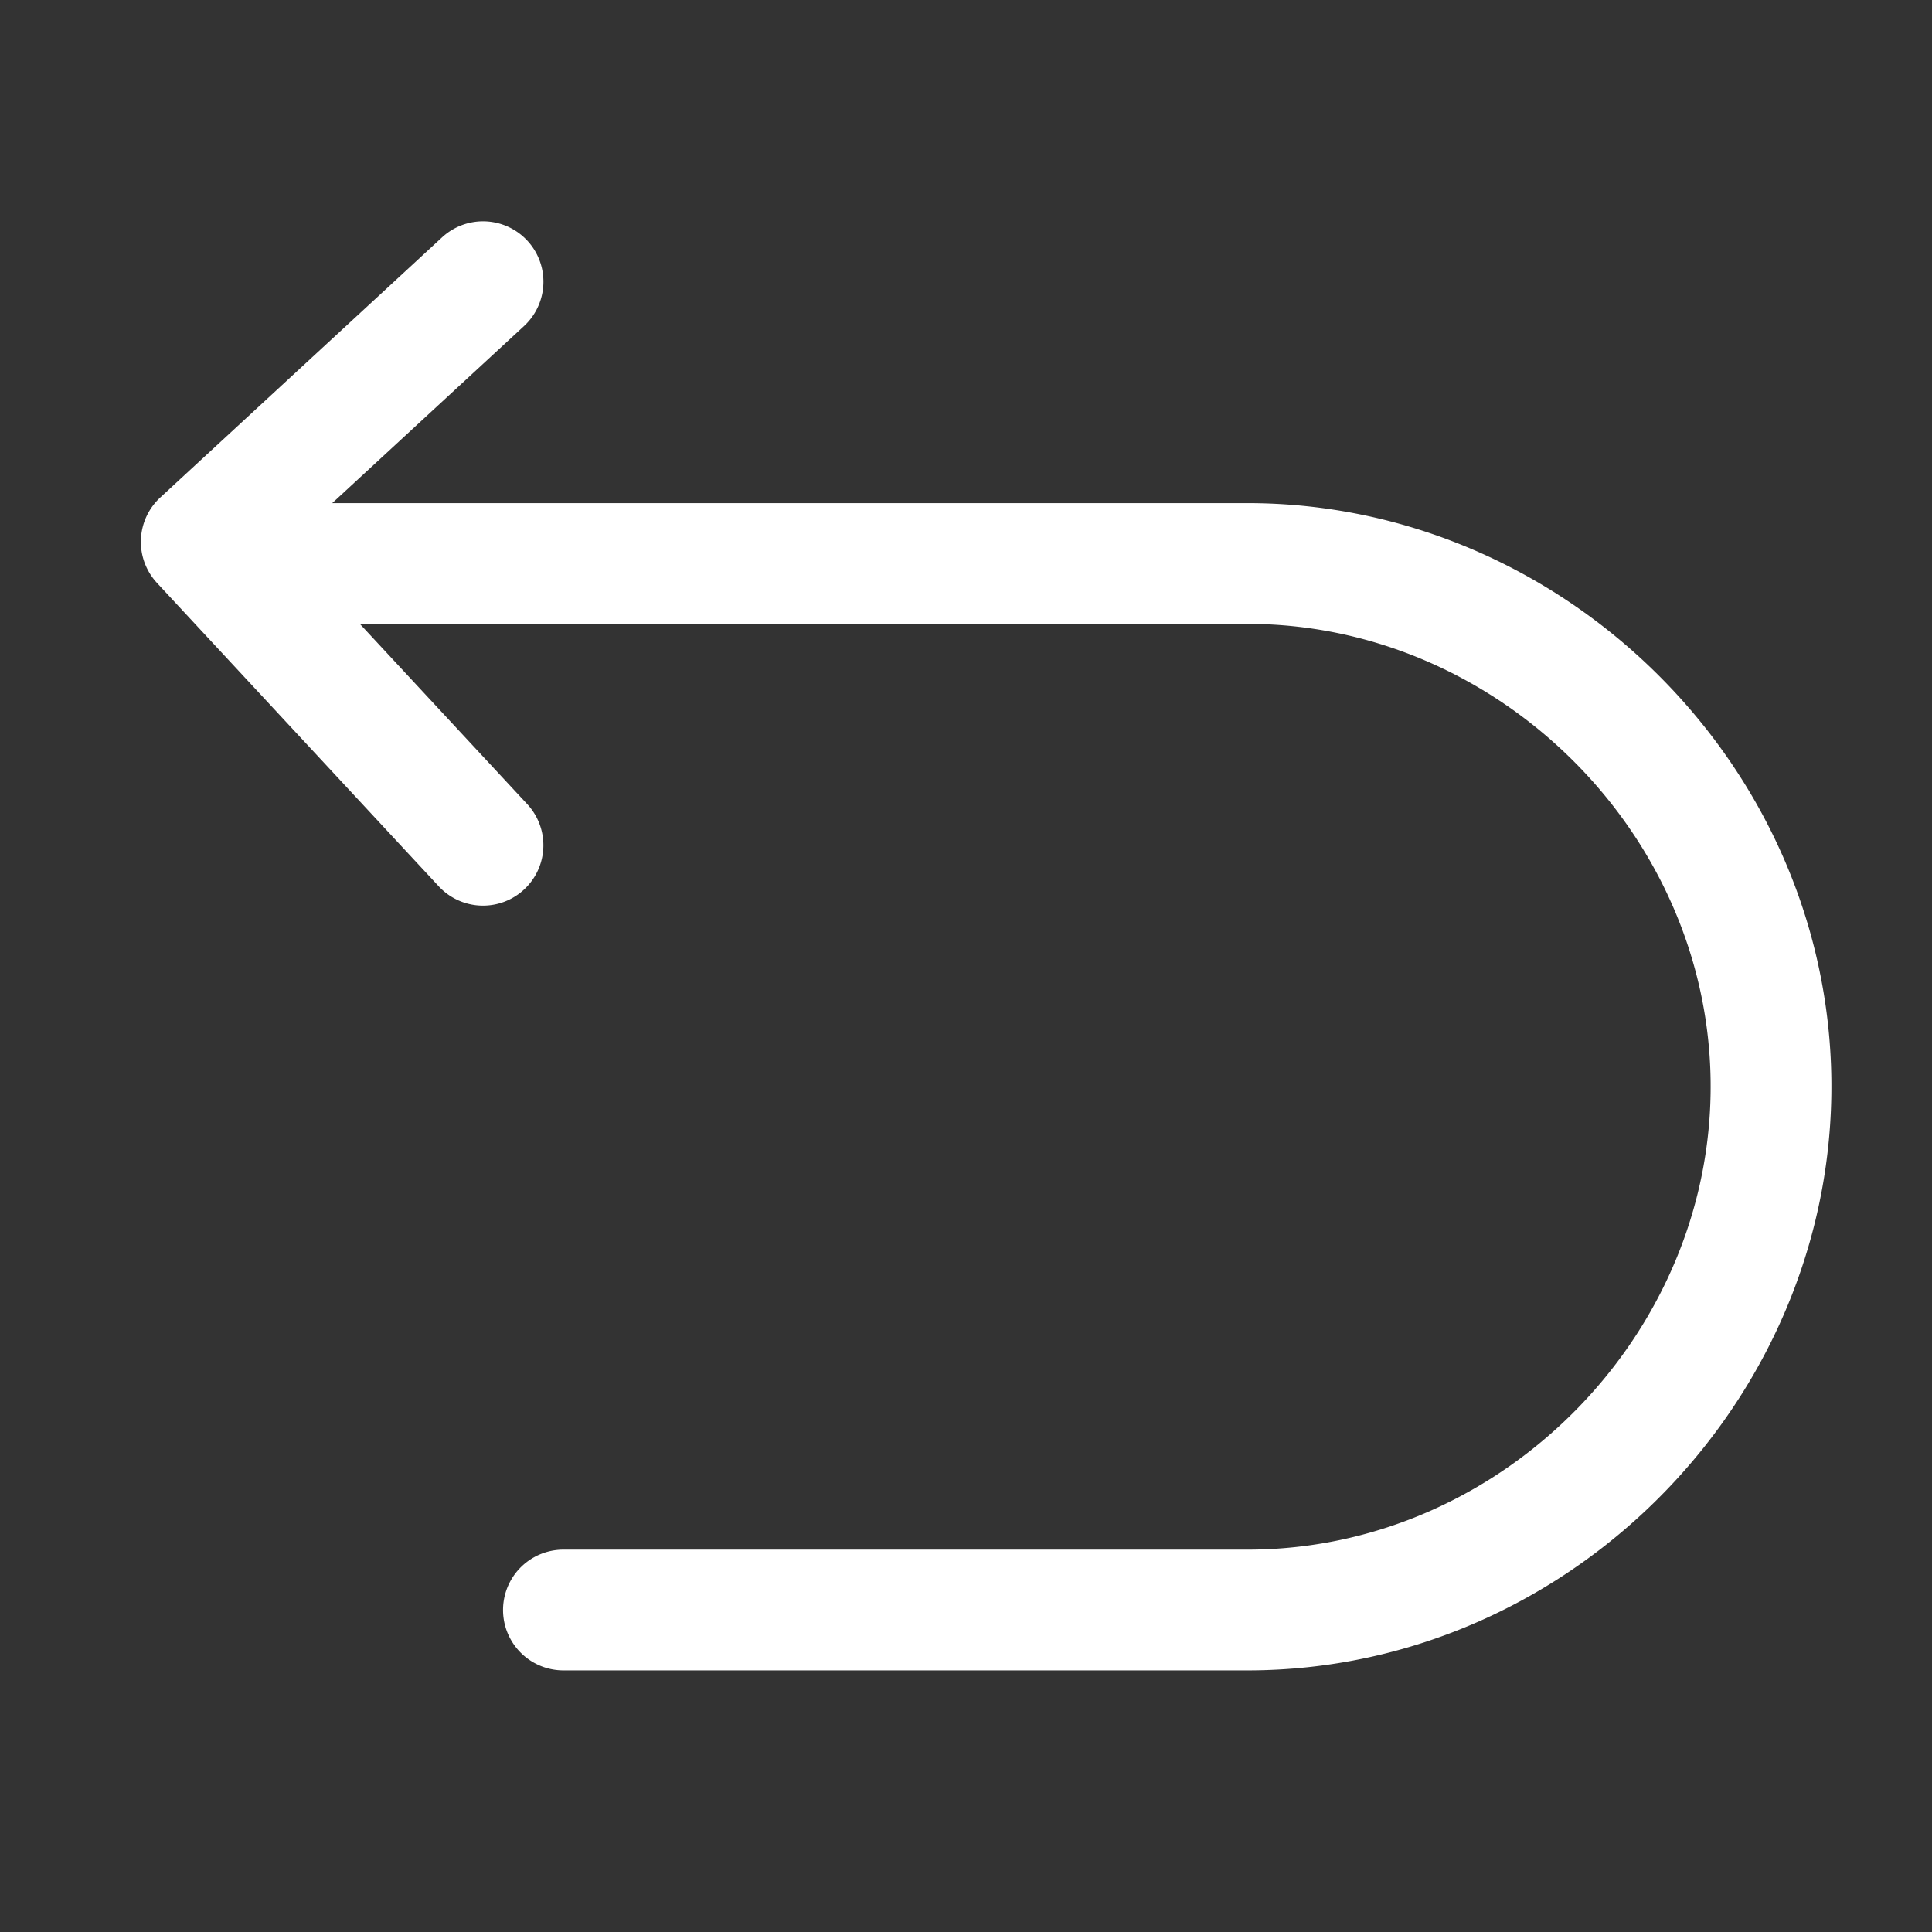 <svg xmlns="http://www.w3.org/2000/svg" fill="none" viewBox="0 0 24 24"><rect x="0" y="0" width="24" height="24" fill="#333333" stroke="none"/><path fill="#fff" d="M5.491 2.949A.75.75 0 0 1 6.51 4.05L4.127 6.25h11.37c3.844 0 7.098 3.128 7.248 6.97.158 4.062-3.187 7.53-7.248 7.53H6.999a.75.75 0 0 1 0-1.5h8.498c3.212 0 5.874-2.762 5.749-5.97-.119-3.038-2.71-5.53-5.75-5.53H4.47l2.08 2.24a.75.75 0 1 1-1.1 1.02l-3.5-3.769a.75.75 0 0 1 .041-1.061l3.5-3.231Z" clip-rule="evenodd" fill-rule="evenodd" data-follow-fill="#fff"/></svg>